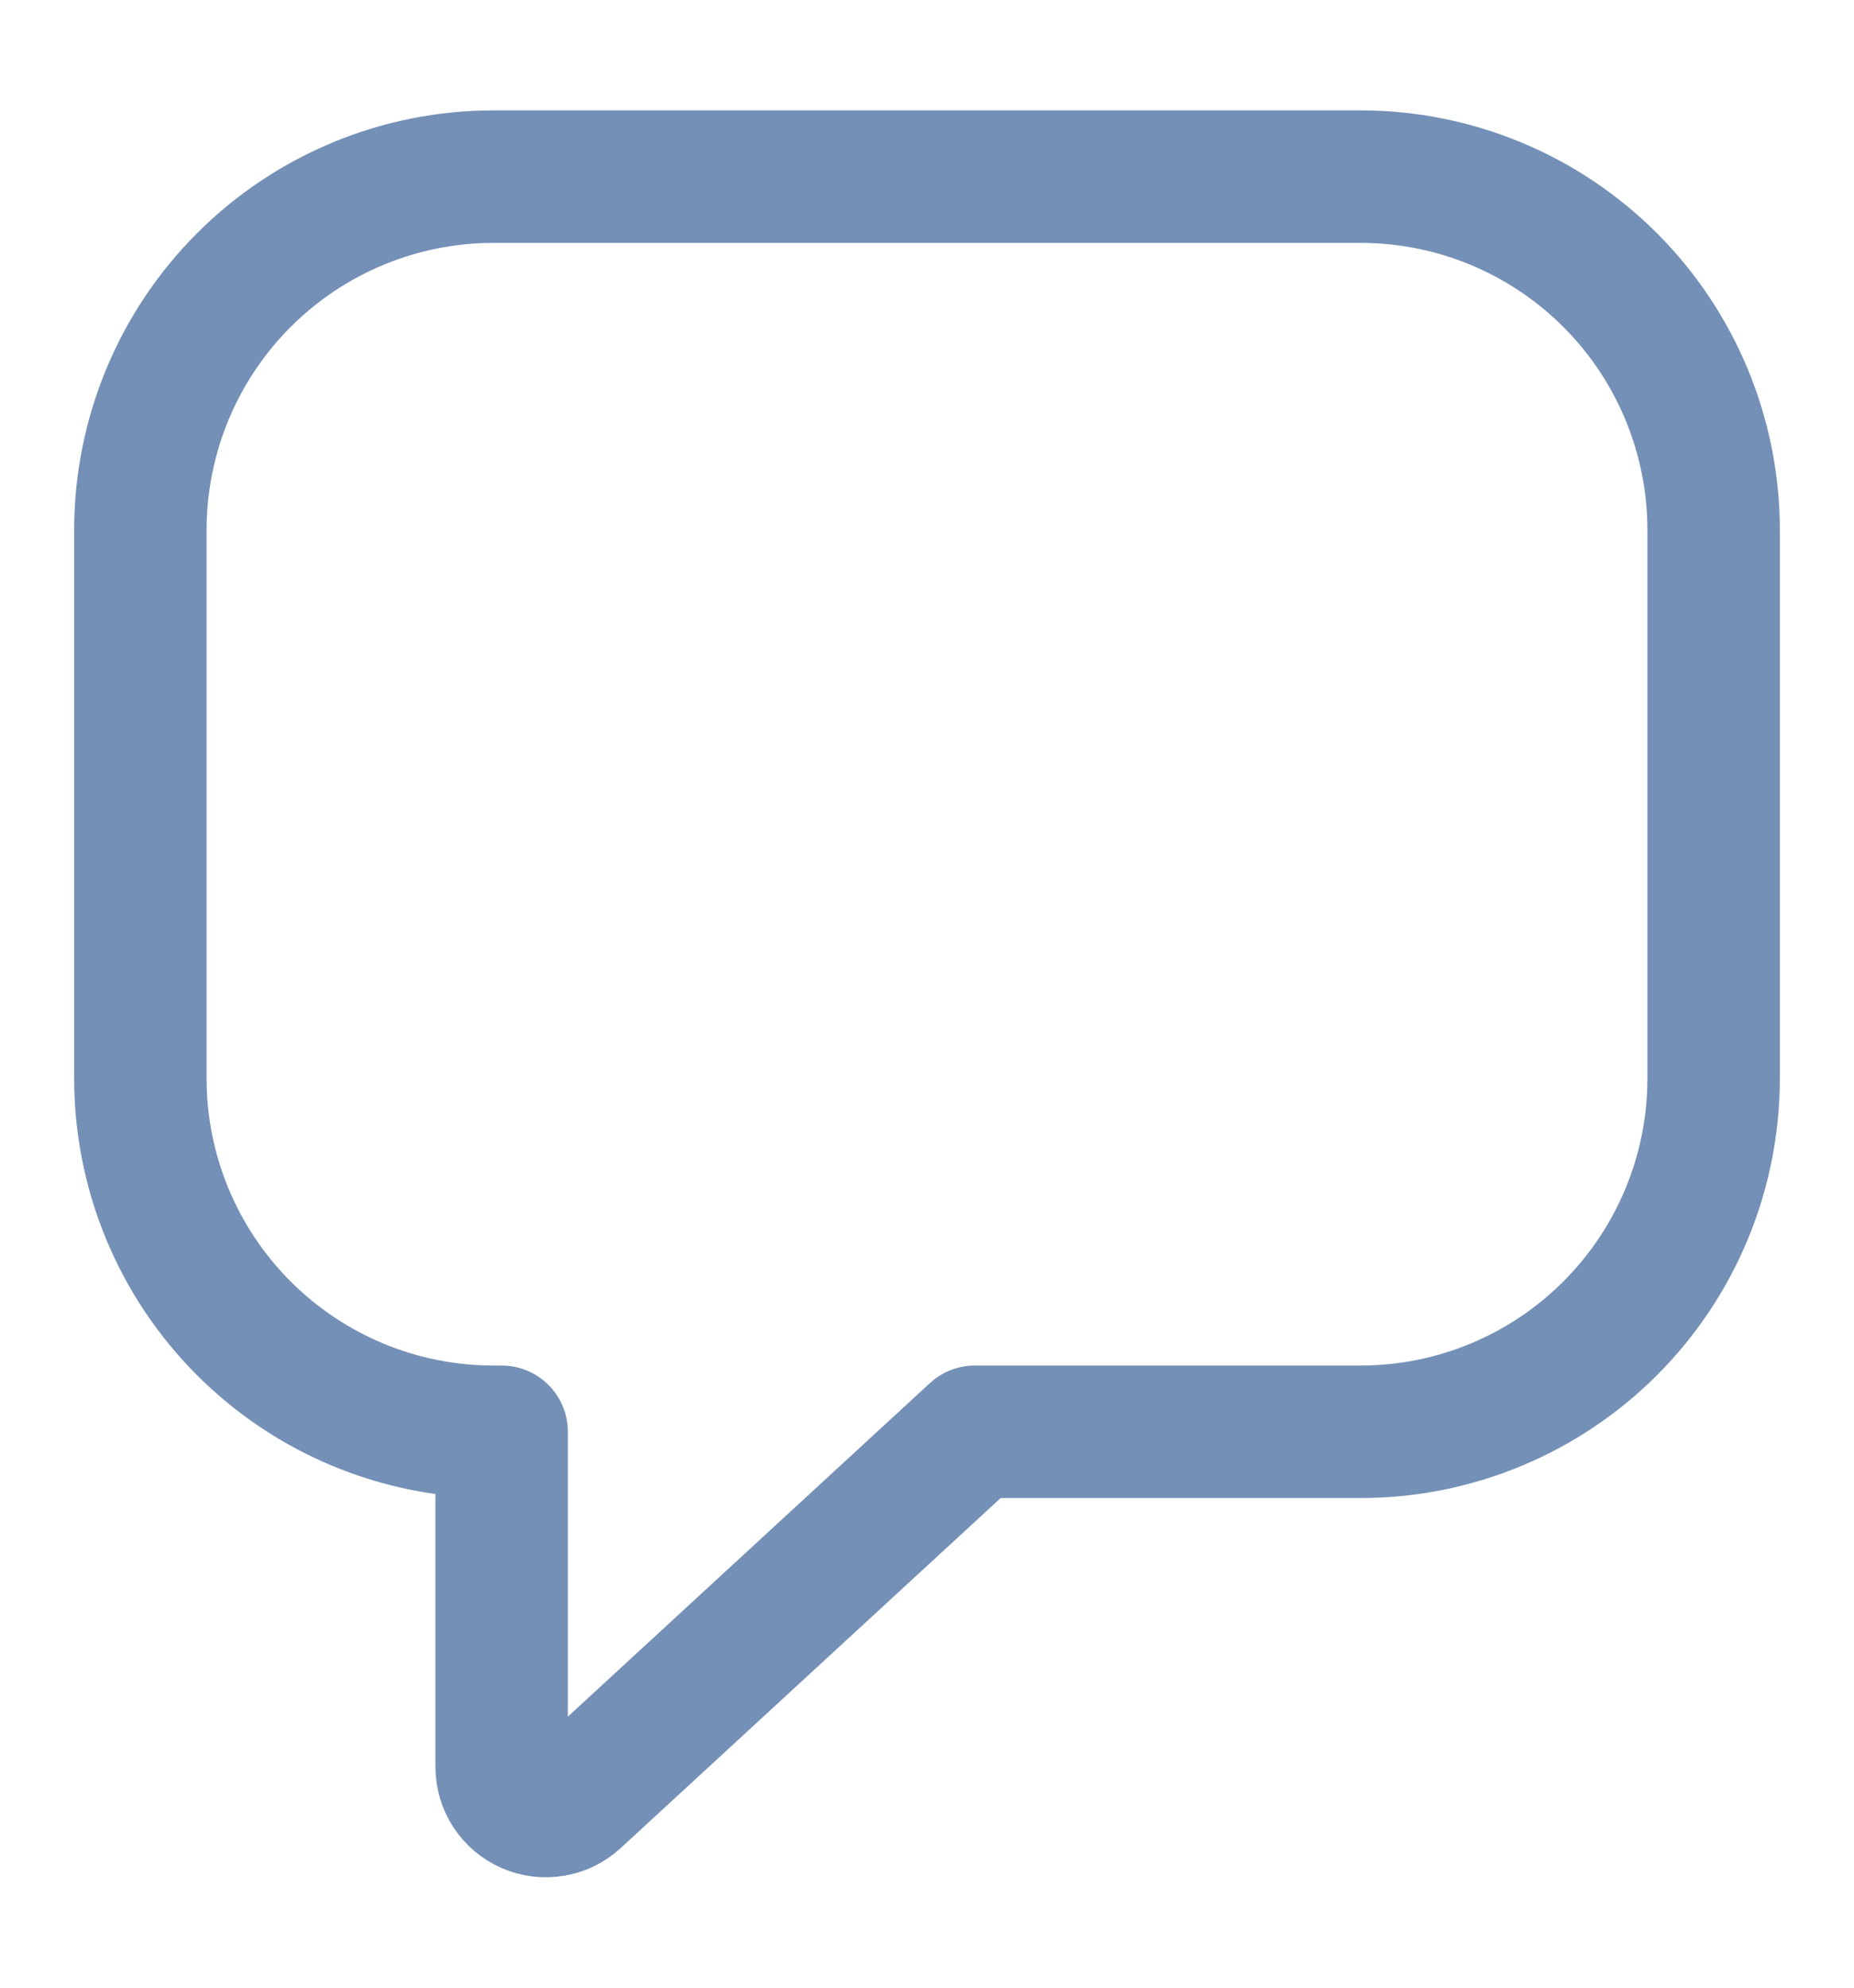 <svg width="14" height="15" viewBox="0 0 14 15" fill="none" xmlns="http://www.w3.org/2000/svg">
<path d="M3.726 1.333C3.019 1.333 2.341 1.614 1.841 2.114C1.341 2.614 1.06 3.293 1.06 4V8.139C1.06 8.846 1.341 9.524 1.841 10.024C2.341 10.524 3.019 10.805 3.726 10.805H3.788V13.333C3.788 13.398 3.807 13.462 3.842 13.516C3.878 13.57 3.928 13.613 3.988 13.639C4.047 13.665 4.113 13.673 4.177 13.662C4.241 13.652 4.3 13.623 4.348 13.579L7.361 10.805H10.274C10.981 10.805 11.659 10.524 12.159 10.024C12.659 9.524 12.94 8.846 12.94 8.139V4C12.94 3.293 12.659 2.614 12.159 2.114C11.659 1.614 10.981 1.333 10.274 1.333H3.726Z" stroke="#7490B7" stroke-linecap="round" stroke-linejoin="round"/>
</svg>
